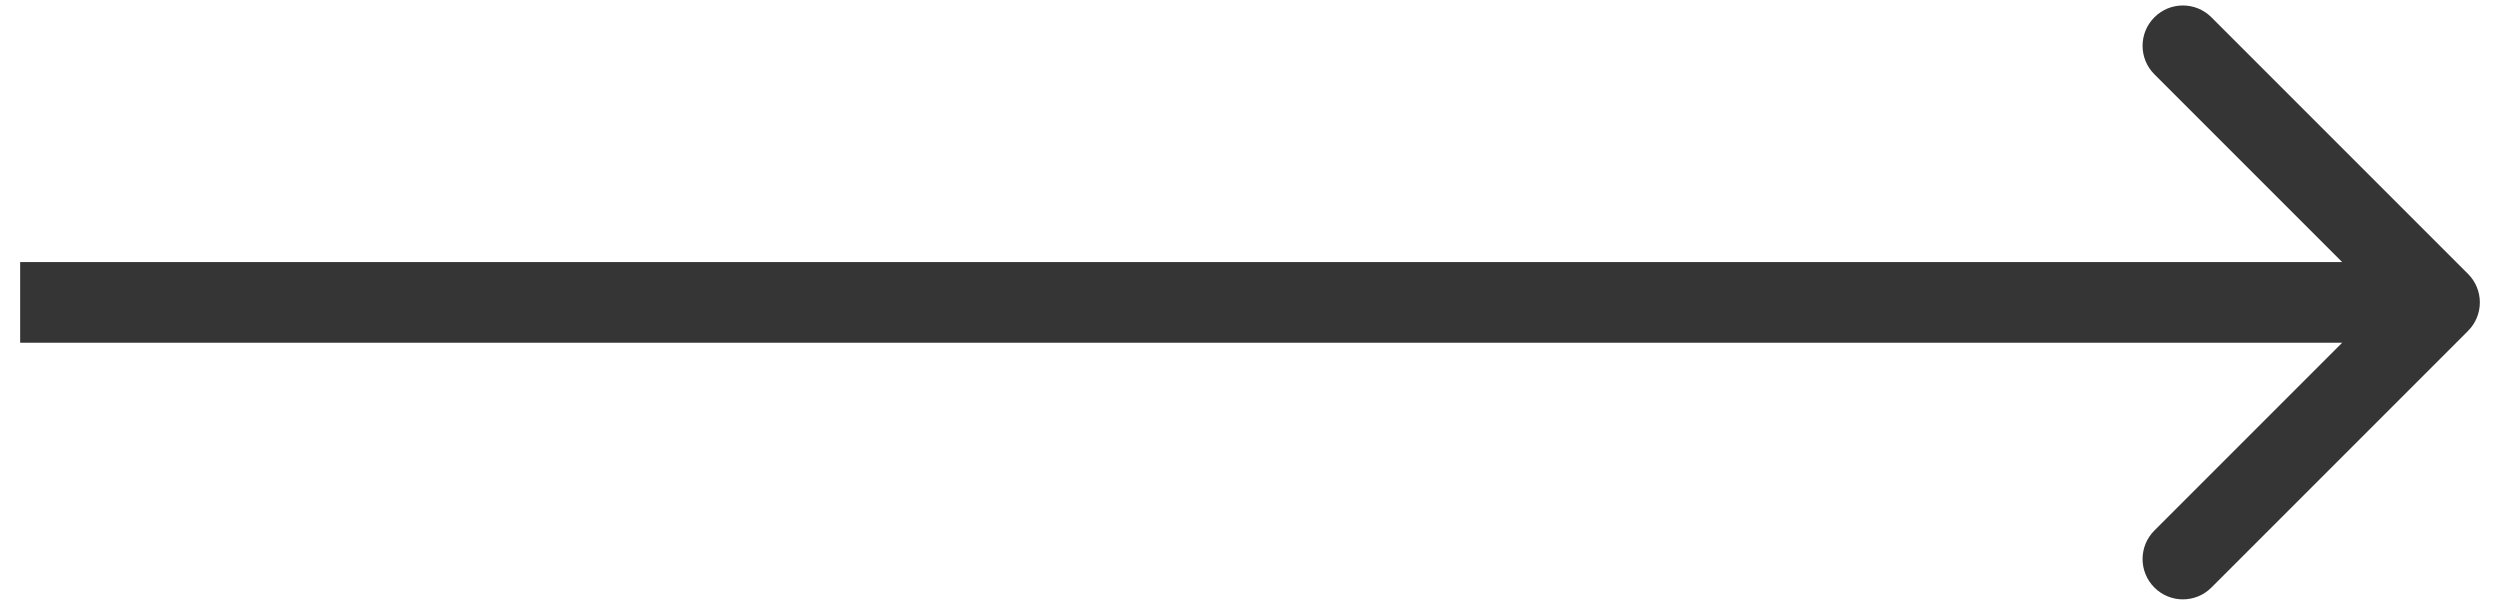 <svg width="62" height="15" viewBox="0 0 62 15" fill="none" xmlns="http://www.w3.org/2000/svg">
<path d="M61.207 8.207C61.598 7.817 61.598 7.183 61.207 6.793L54.843 0.429C54.453 0.038 53.819 0.038 53.429 0.429C53.038 0.819 53.038 1.453 53.429 1.843L59.086 7.5L53.429 13.157C53.038 13.547 53.038 14.181 53.429 14.571C53.819 14.962 54.453 14.962 54.843 14.571L61.207 8.207ZM0.5 8.5H60.5V6.5H0.5V8.5Z" fill="#353535"/>
</svg>
